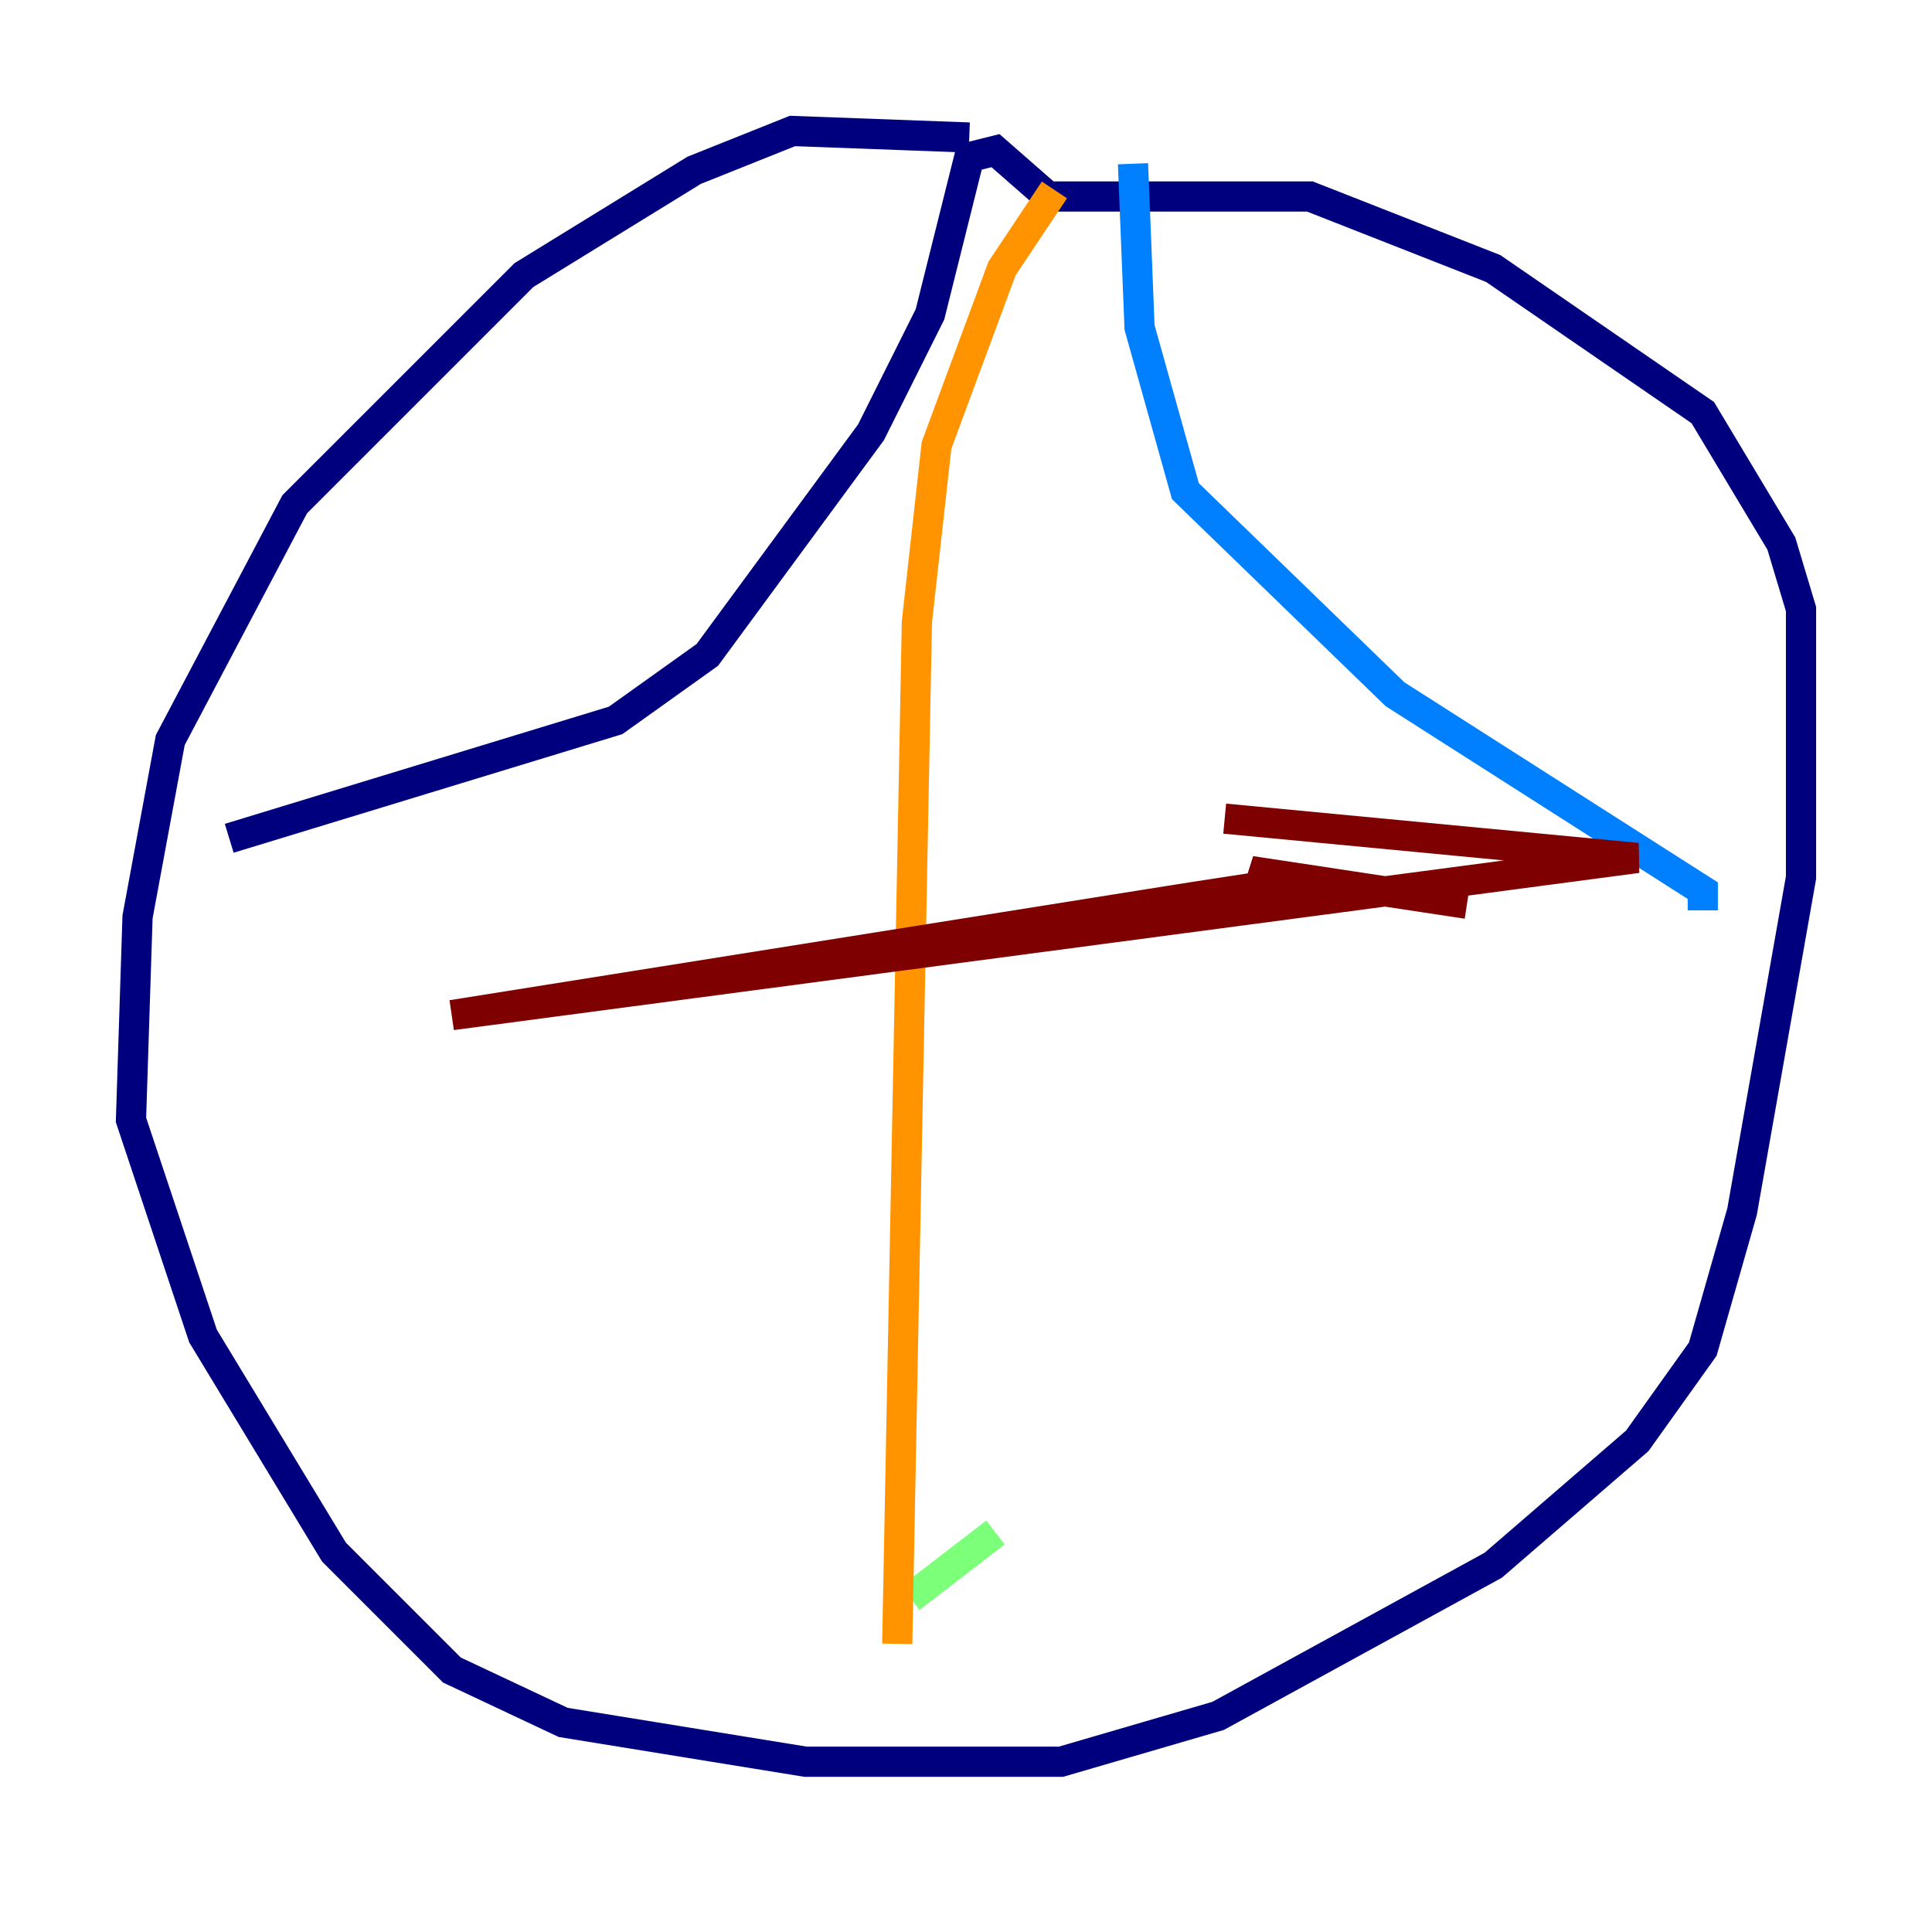 <?xml version="1.0" encoding="utf-8" ?>
<svg baseProfile="tiny" height="128" version="1.2" viewBox="0,0,128,128" width="128" xmlns="http://www.w3.org/2000/svg" xmlns:ev="http://www.w3.org/2001/xml-events" xmlns:xlink="http://www.w3.org/1999/xlink"><defs /><polyline fill="none" points="64.217,9.112 52.502,8.678 45.993,11.281 34.712,18.224 19.525,33.41 11.281,49.031 9.112,60.746 8.678,74.197 13.451,88.515 22.129,102.834 29.939,110.644 37.315,114.115 53.37,116.719 70.291,116.719 80.705,113.681 98.929,103.702 108.475,95.458 112.814,89.383 115.417,80.271 119.322,58.142 119.322,40.352 118.02,36.014 112.814,27.336 98.929,17.79 86.78,13.017 69.424,13.017 65.953,9.98 64.217,10.414 61.614,20.827 57.709,28.637 46.861,43.39 40.786,47.729 15.186,55.539" stroke="#00007f" stroke-width="2" /><polyline fill="none" points="75.064,10.848 75.498,21.695 78.536,32.542 92.42,45.993 112.814,59.01 112.814,60.312" stroke="#0080ff" stroke-width="2" /><polyline fill="none" points="65.953,101.532 60.312,105.871" stroke="#7cff79" stroke-width="2" /><polyline fill="none" points="69.858,12.583 66.386,17.79 62.047,29.505 60.746,41.22 59.444,108.909" stroke="#ff9400" stroke-width="2" /><polyline fill="none" points="81.139,54.237 108.475,56.841 29.939,67.254 78.969,59.444 84.61,58.576 82.875,57.709 97.193,59.878" stroke="#7f0000" stroke-width="2" /></svg>